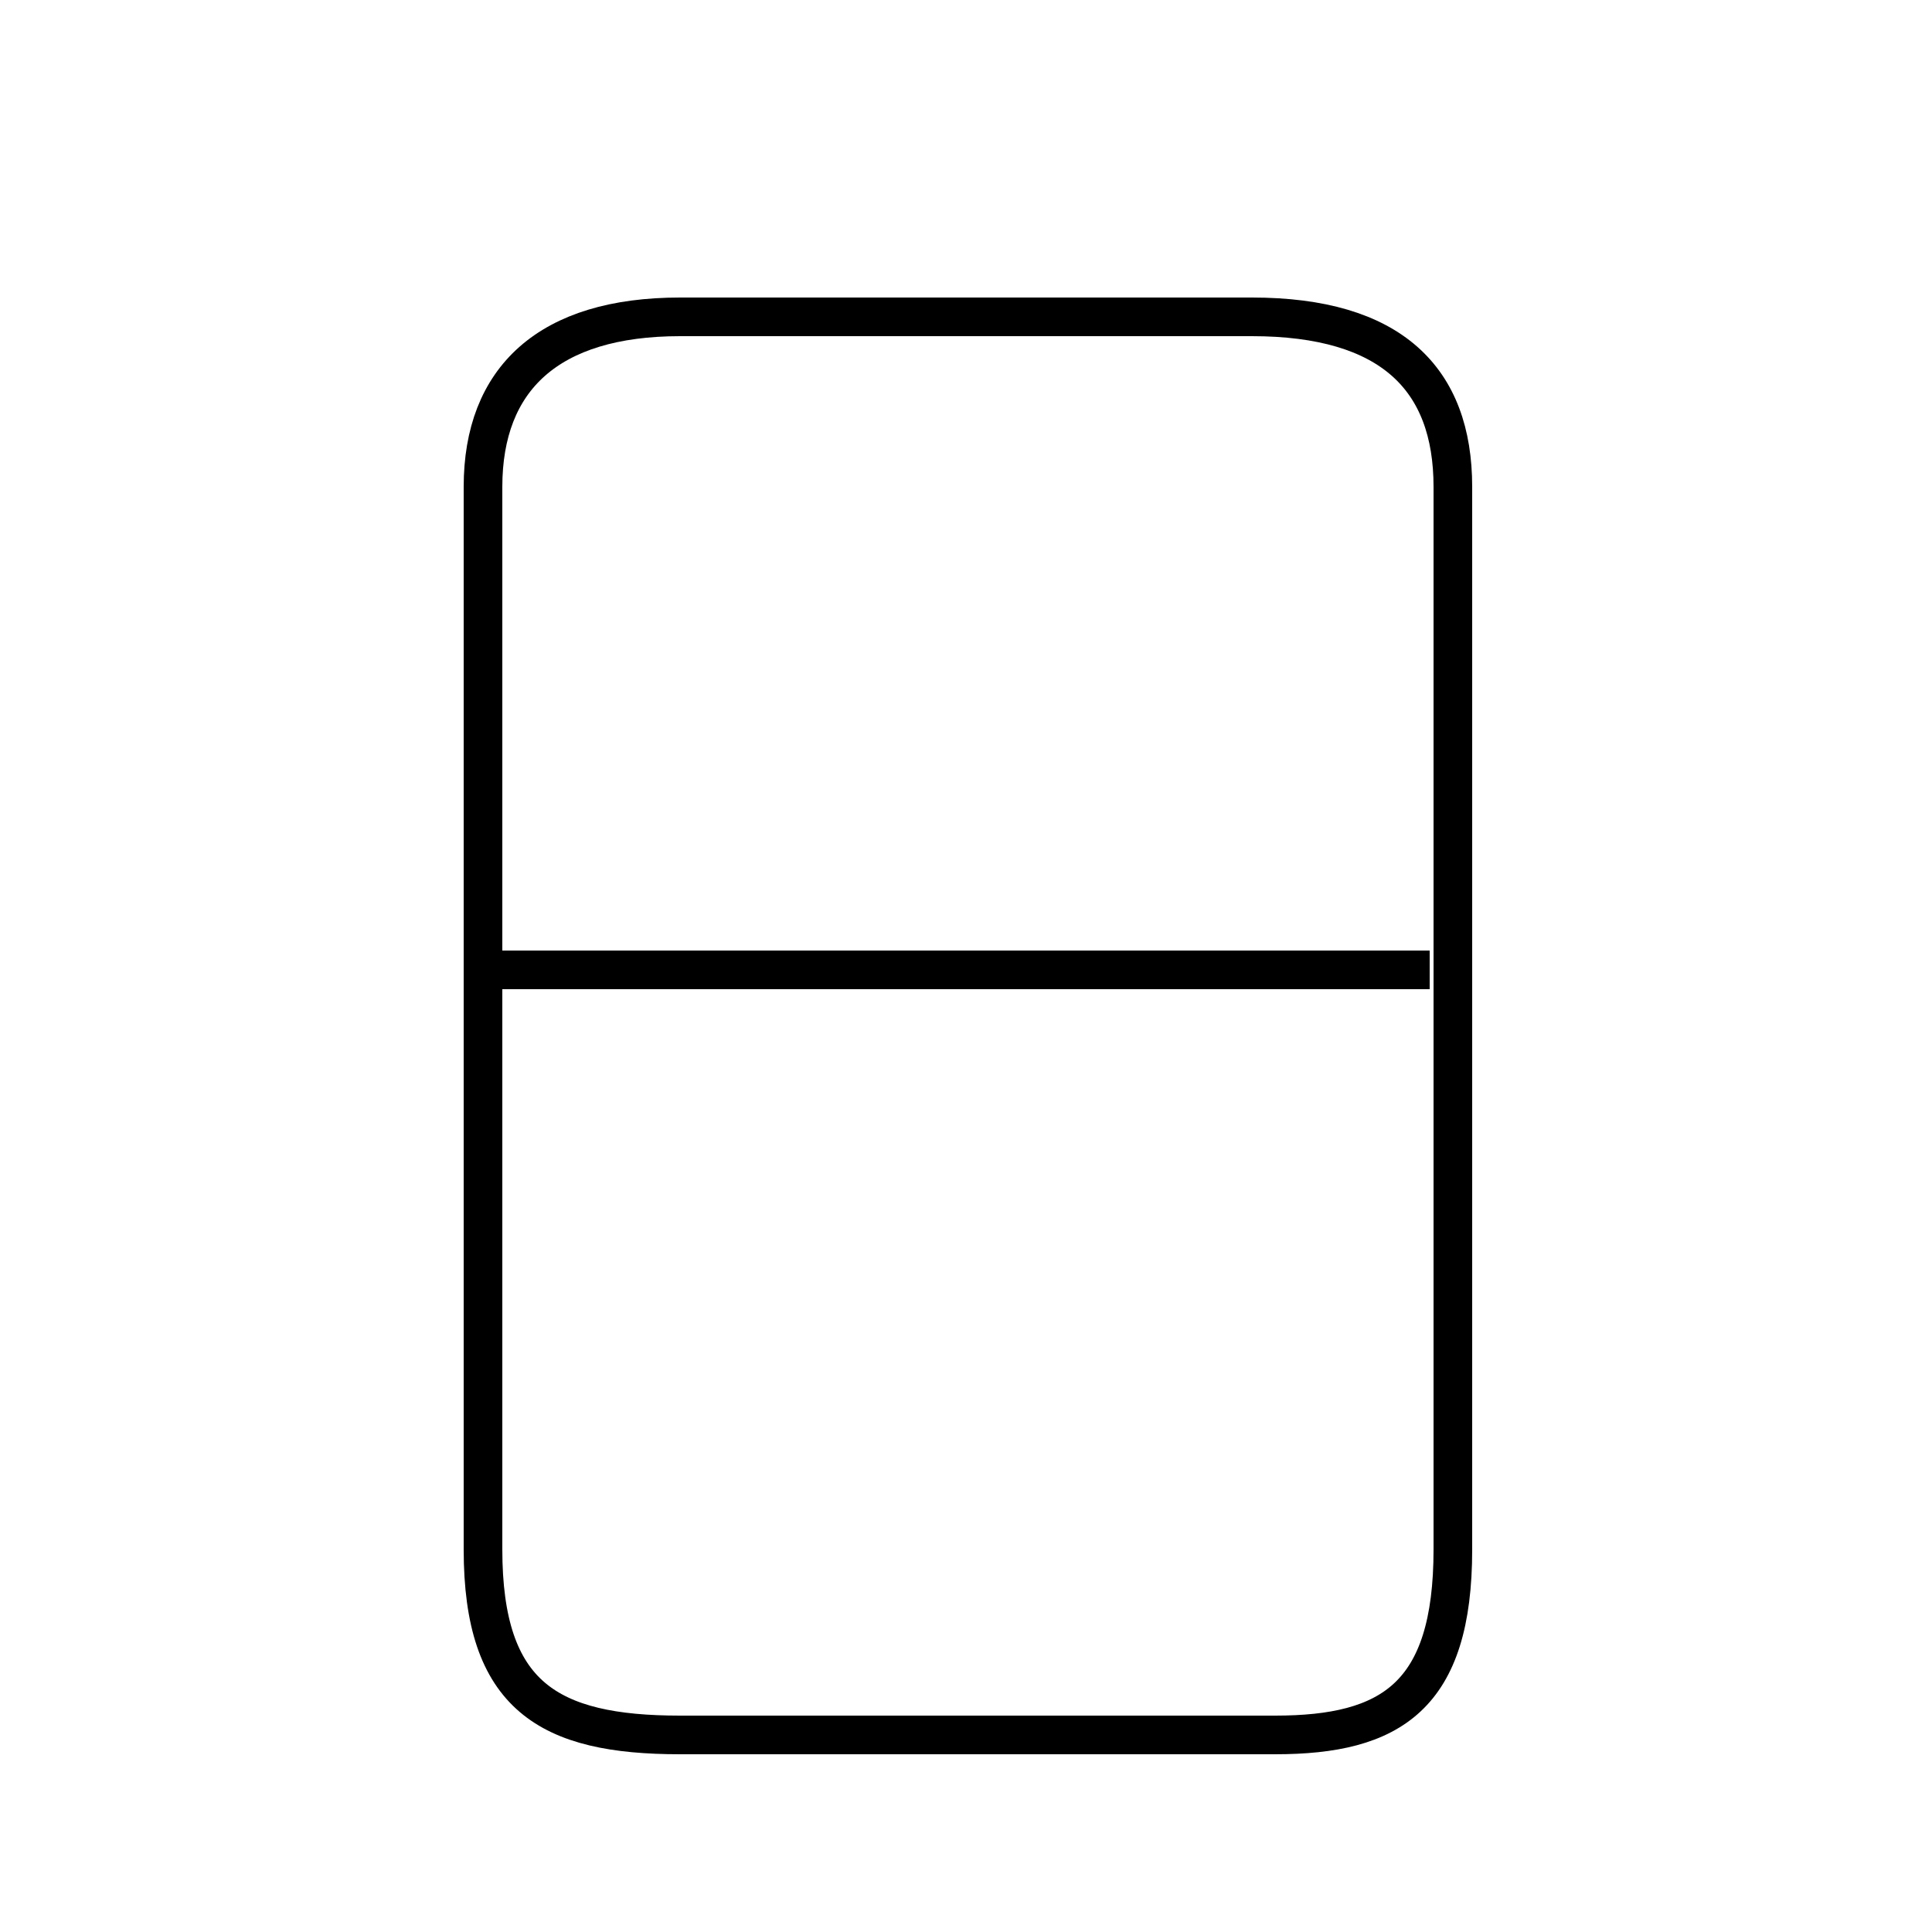 <?xml version='1.0' encoding='utf8'?>
<svg viewBox="0.0 -6.0 50.0 50.0" version="1.1" xmlns="http://www.w3.org/2000/svg">
<rect x="0.0" y="-6.0" width="50.0" height="50.0" fill="#808080" stroke="none"/>
<rect x="-1000" y="-1000" width="2000" height="2000" stroke="white" fill="white"/>
<g style="fill:white;stroke:#000000;  stroke-width:1">
<path d="M 33.0 0.9 L 17.6 0.9 C 14.2 0.9 12.5 -0.1 12.5 -3.9 L 12.5 -31.4 C 12.5 -34.2 14.2 -35.8 17.6 -35.8 L 32.4 -35.8 C 36.0 -35.8 37.6 -34.2 37.6 -31.4 L 37.6 -3.9 C 37.6 -0.1 36.0 0.9 33.0 0.9 Z M 12.9 -18.9 L 37.0 -18.9" transform="translate(0.0, 38.0)" />
</g>
</svg>